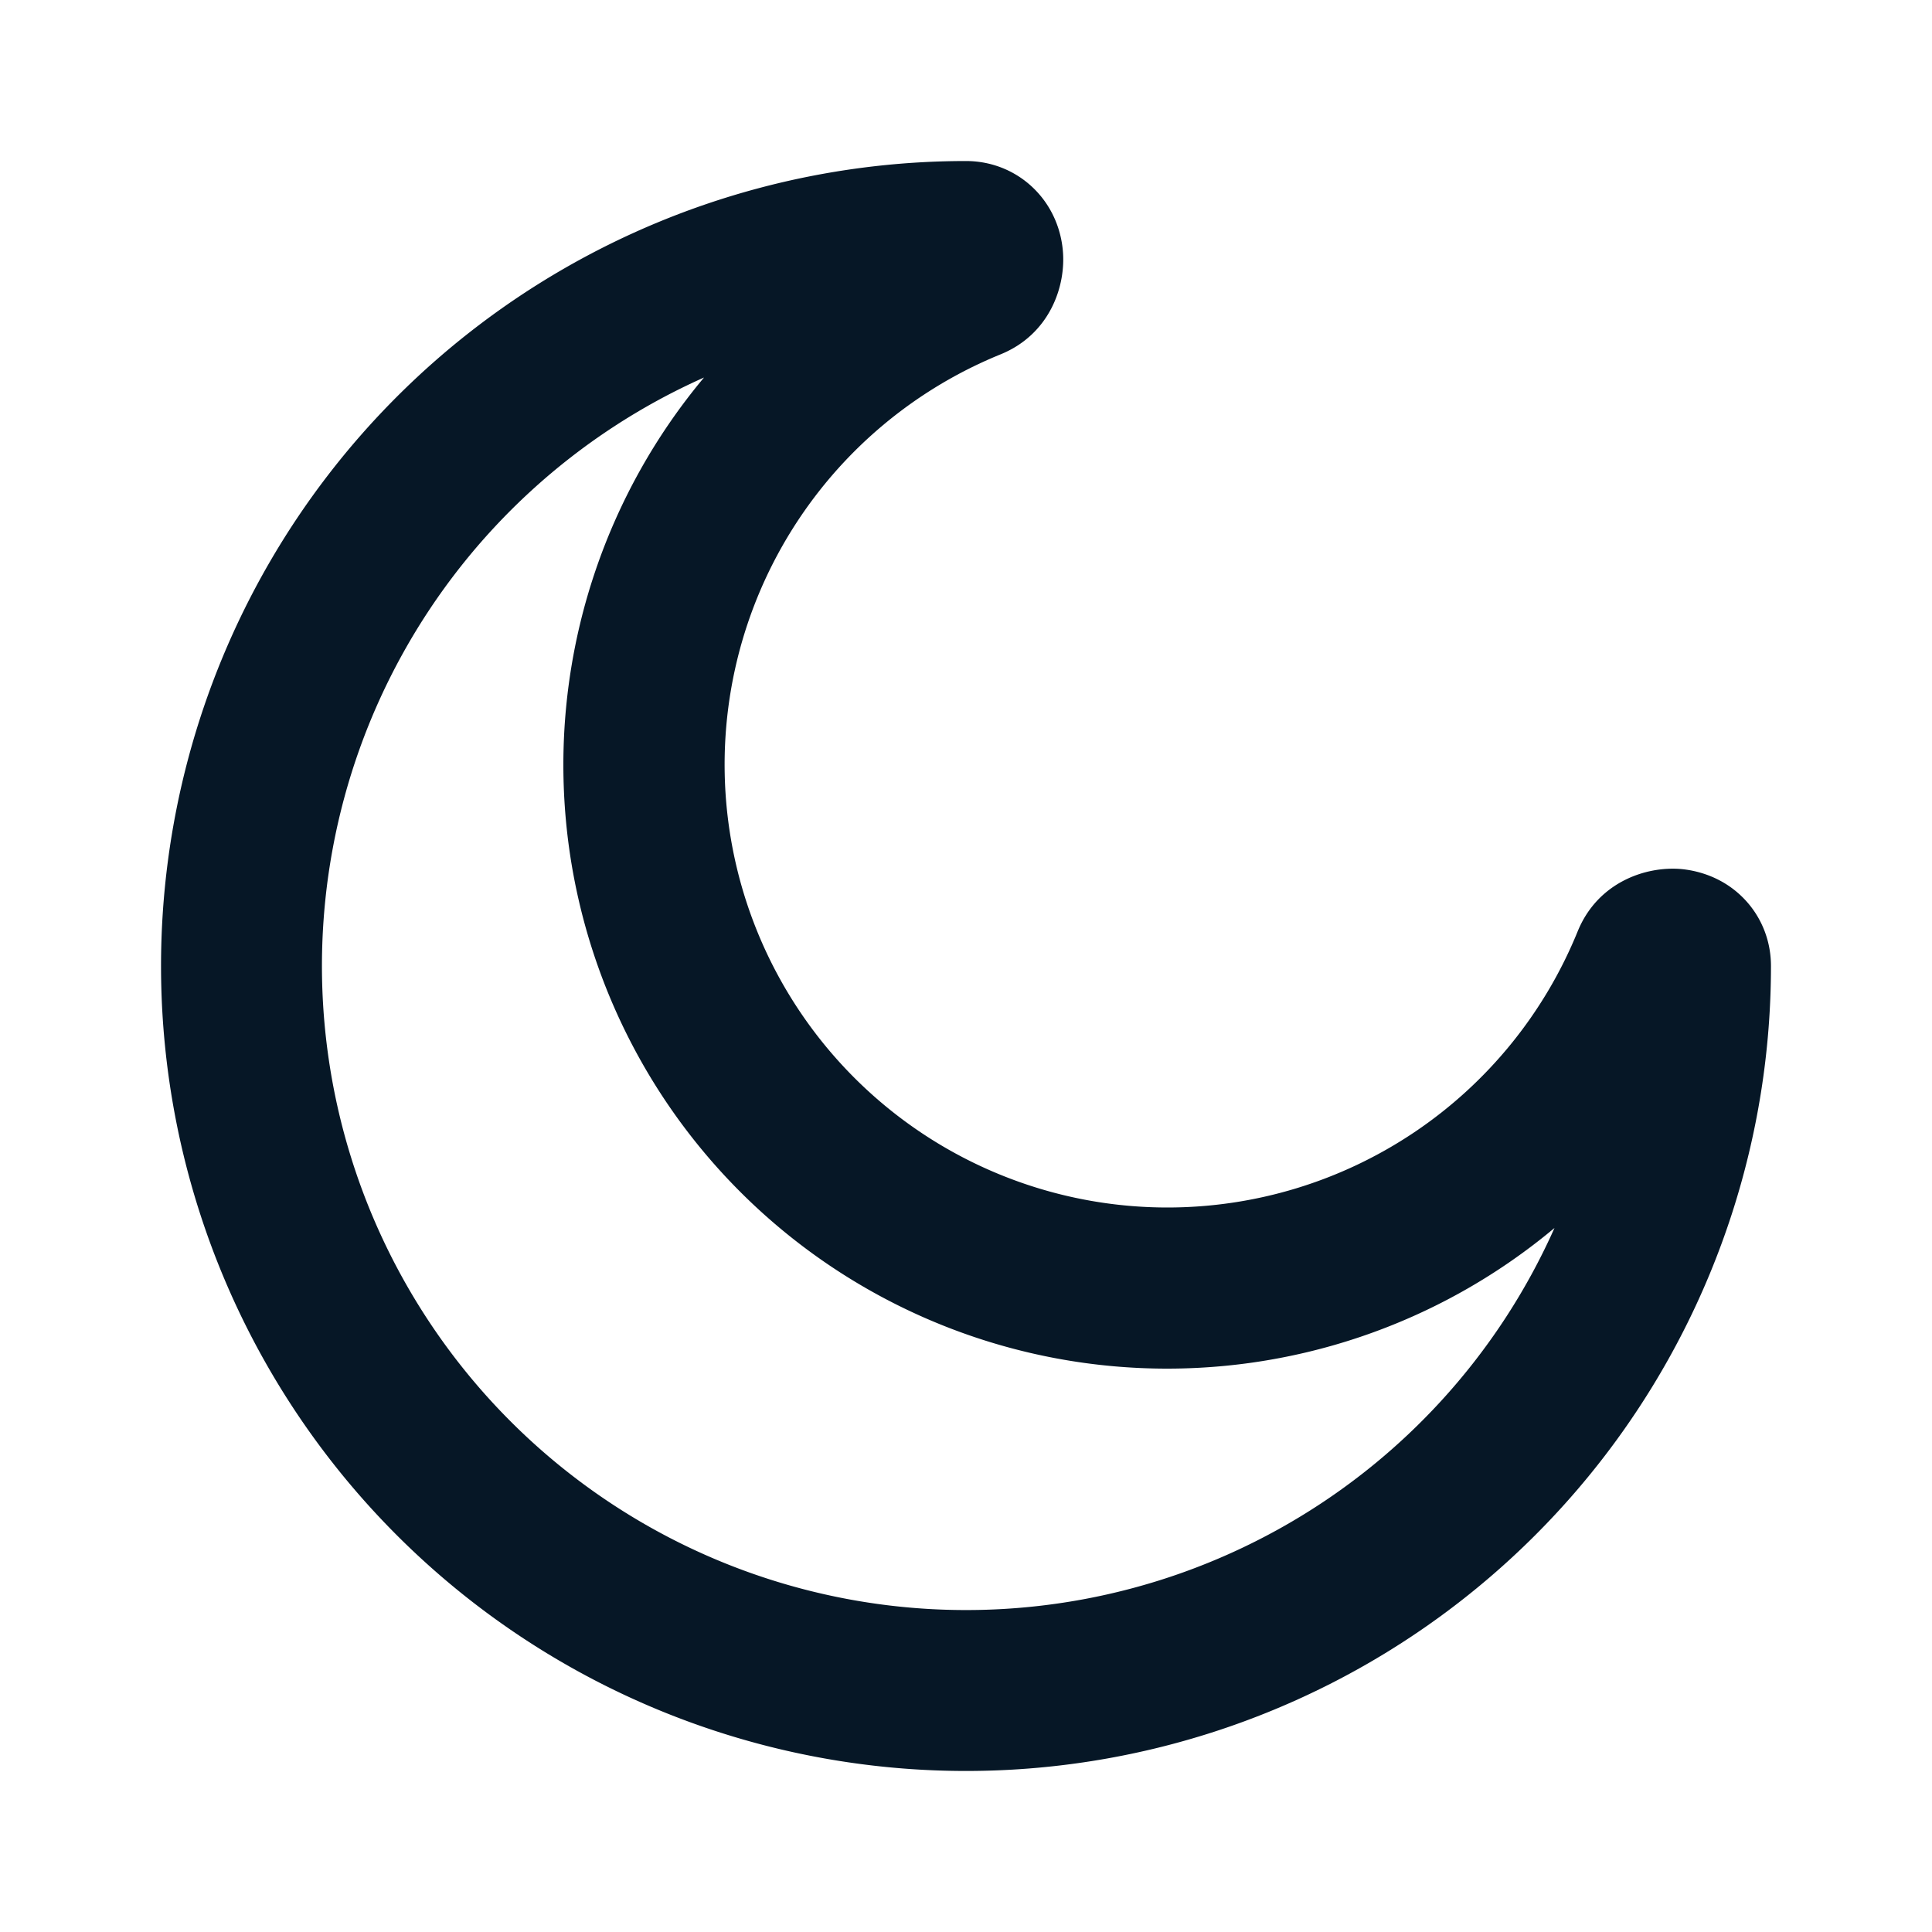 <svg xmlns:xlink="http://www.w3.org/1999/xlink" xmlns="http://www.w3.org/2000/svg" class="main-menu-icon" width="20" height="20" viewBox="0 0 20 20" fill="currentColor"><path fill-rule="evenodd" d="M7.288 3.908a6.668 6.668 0 1 0 8.804 8.804 6.25 6.25 0 0 1-8.804-8.804ZM1.667 10A8.333 8.333 0 0 1 10 1.667c.282 0 .544.114.732.315.175.187.252.412.27.607.036.372-.135.873-.646 1.08a4.585 4.585 0 0 0 1.727 8.831 4.585 4.585 0 0 0 4.248-2.856c.207-.511.708-.682 1.08-.647.195.02.42.096.607.271.201.188.315.45.315.732a8.333 8.333 0 1 1-16.666 0Z" clip-rule="evenodd" fill="#061726"></path></svg>